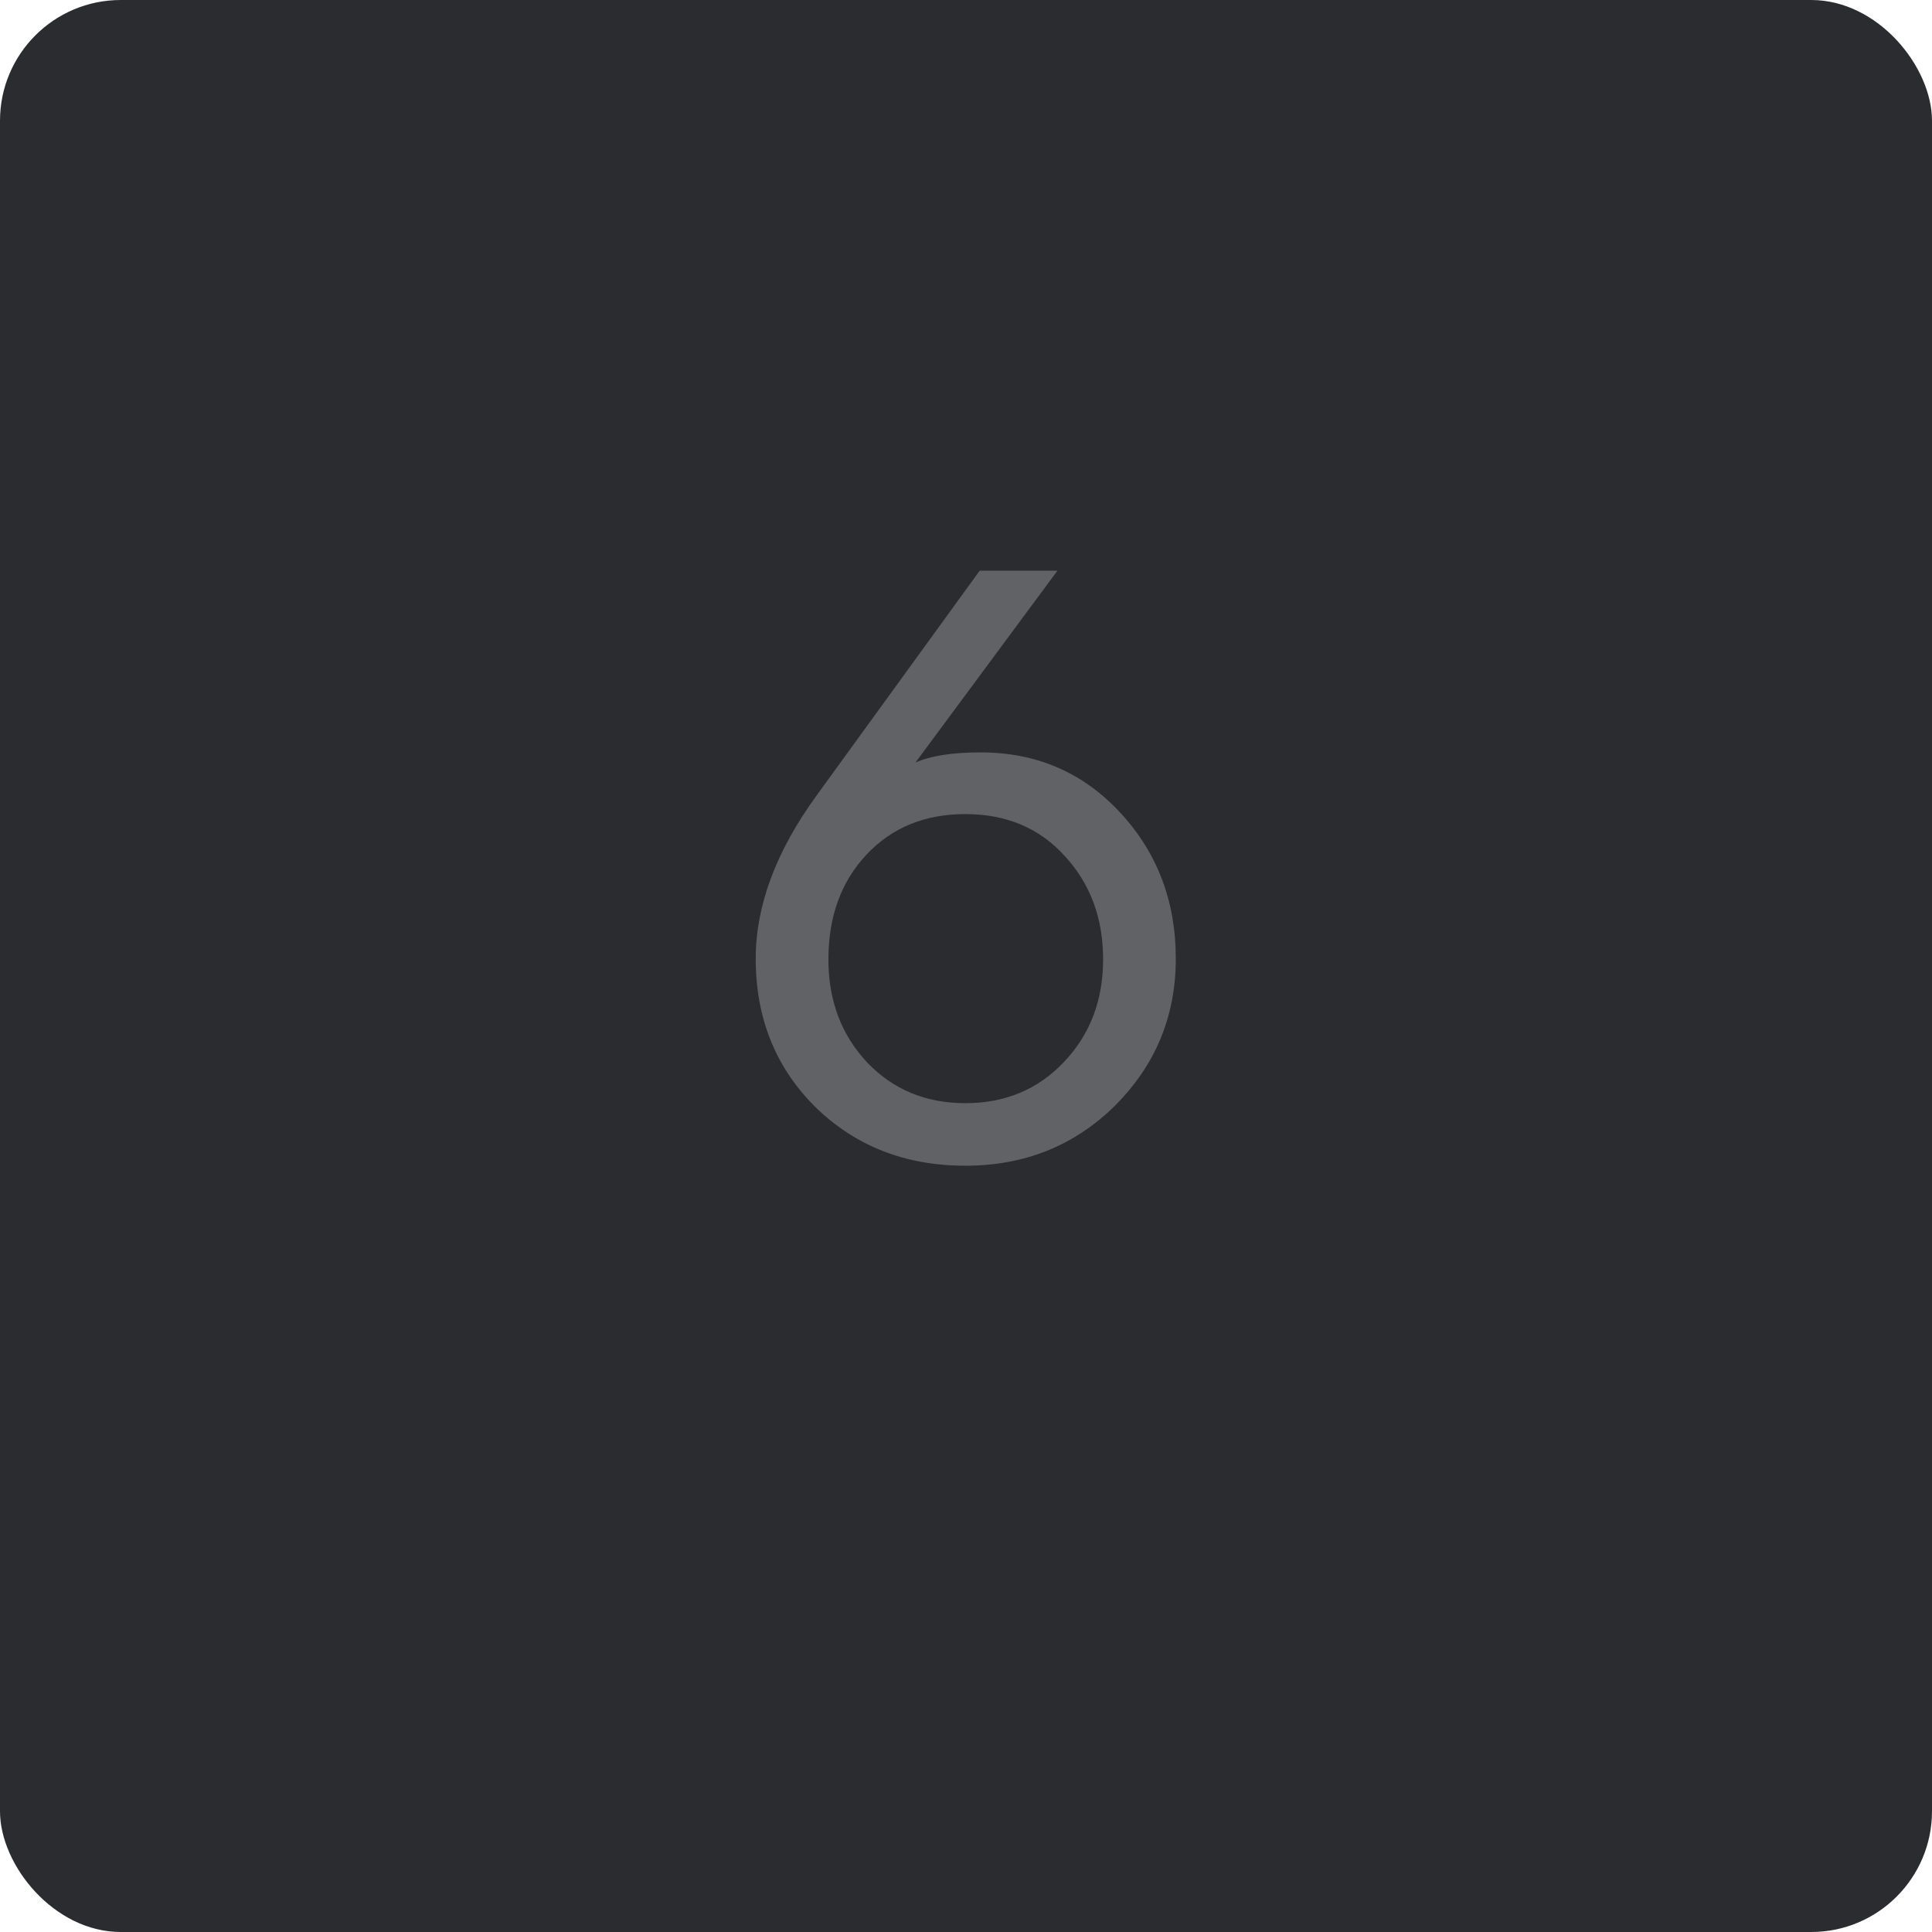 <svg width="32" height="32" viewBox="0 0 32 32" fill="none" xmlns="http://www.w3.org/2000/svg">
<rect width="32" height="32" rx="2" fill="#2B2C2F"/>
<path d="M12.517 15.878C12.517 15.001 12.853 14.1 13.525 13.176L16.227 9.452H17.515L15.163 12.63C15.415 12.518 15.775 12.462 16.241 12.462C17.165 12.462 17.935 12.793 18.551 13.456C19.167 14.119 19.475 14.926 19.475 15.878C19.475 16.83 19.139 17.642 18.467 18.314C17.795 18.977 16.969 19.308 15.989 19.308C15 19.308 14.174 18.986 13.511 18.342C12.849 17.689 12.517 16.867 12.517 15.878ZM13.721 15.892C13.721 16.573 13.936 17.143 14.365 17.6C14.795 18.048 15.336 18.272 15.989 18.272C16.643 18.272 17.184 18.048 17.613 17.6C18.052 17.143 18.271 16.573 18.271 15.892C18.271 15.211 18.061 14.641 17.641 14.184C17.221 13.717 16.671 13.484 15.989 13.484C15.317 13.484 14.771 13.708 14.351 14.156C13.931 14.604 13.721 15.183 13.721 15.892Z" fill="#606266"/>
</svg>
